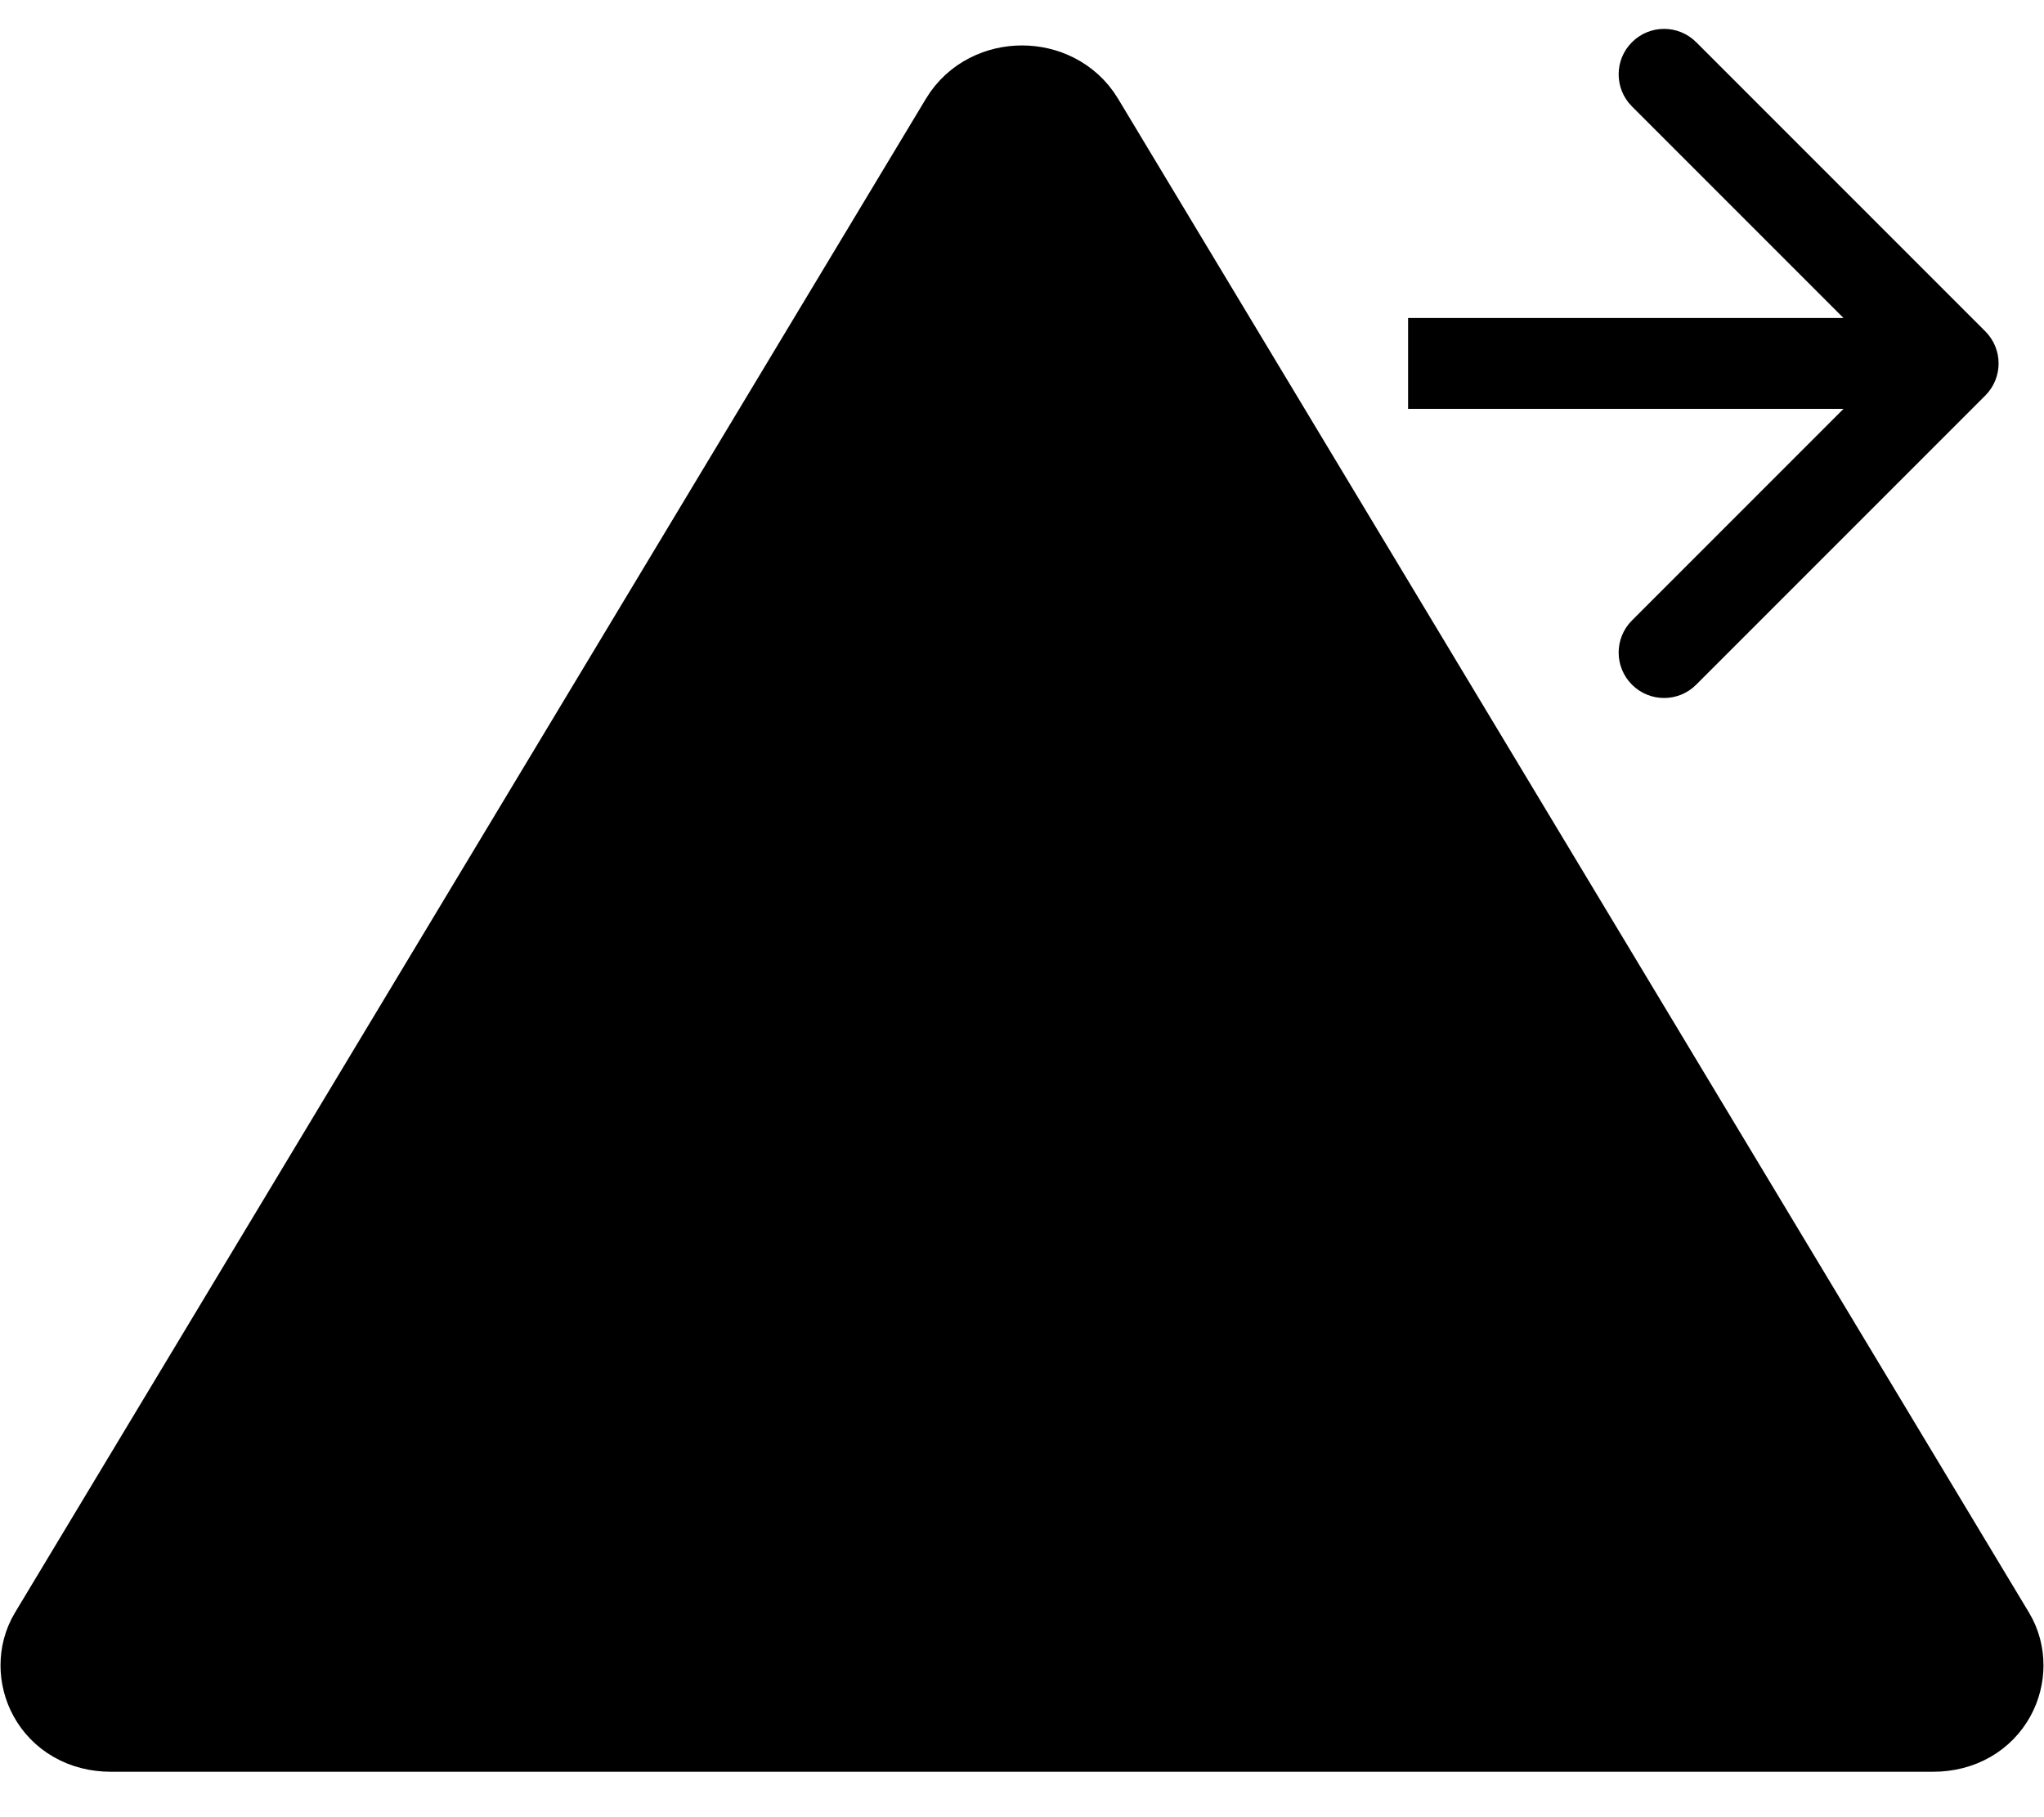 <svg width="45" height="40" viewBox="0 0 45 40" fill="none" xmlns="http://www.w3.org/2000/svg">
<path d="M43.707 8.707C44.098 8.317 44.098 7.683 43.707 7.293L37.343 0.929C36.953 0.538 36.319 0.538 35.929 0.929C35.538 1.319 35.538 1.953 35.929 2.343L41.586 8L35.929 13.657C35.538 14.047 35.538 14.681 35.929 15.071C36.319 15.462 36.953 15.462 37.343 15.071L43.707 8.707ZM31 9H43V7H31V9Z" fill="black"/>
<path d="M23.327 2.942L43.385 36.271C43.662 36.731 43.383 37.5 42.559 37.5H2.441C1.617 37.5 1.338 36.731 1.615 36.271L21.673 2.942C22.028 2.353 22.972 2.353 23.327 2.942Z" fill="black" stroke="black" stroke-width="3" stroke-linejoin="round"/>
</svg>
